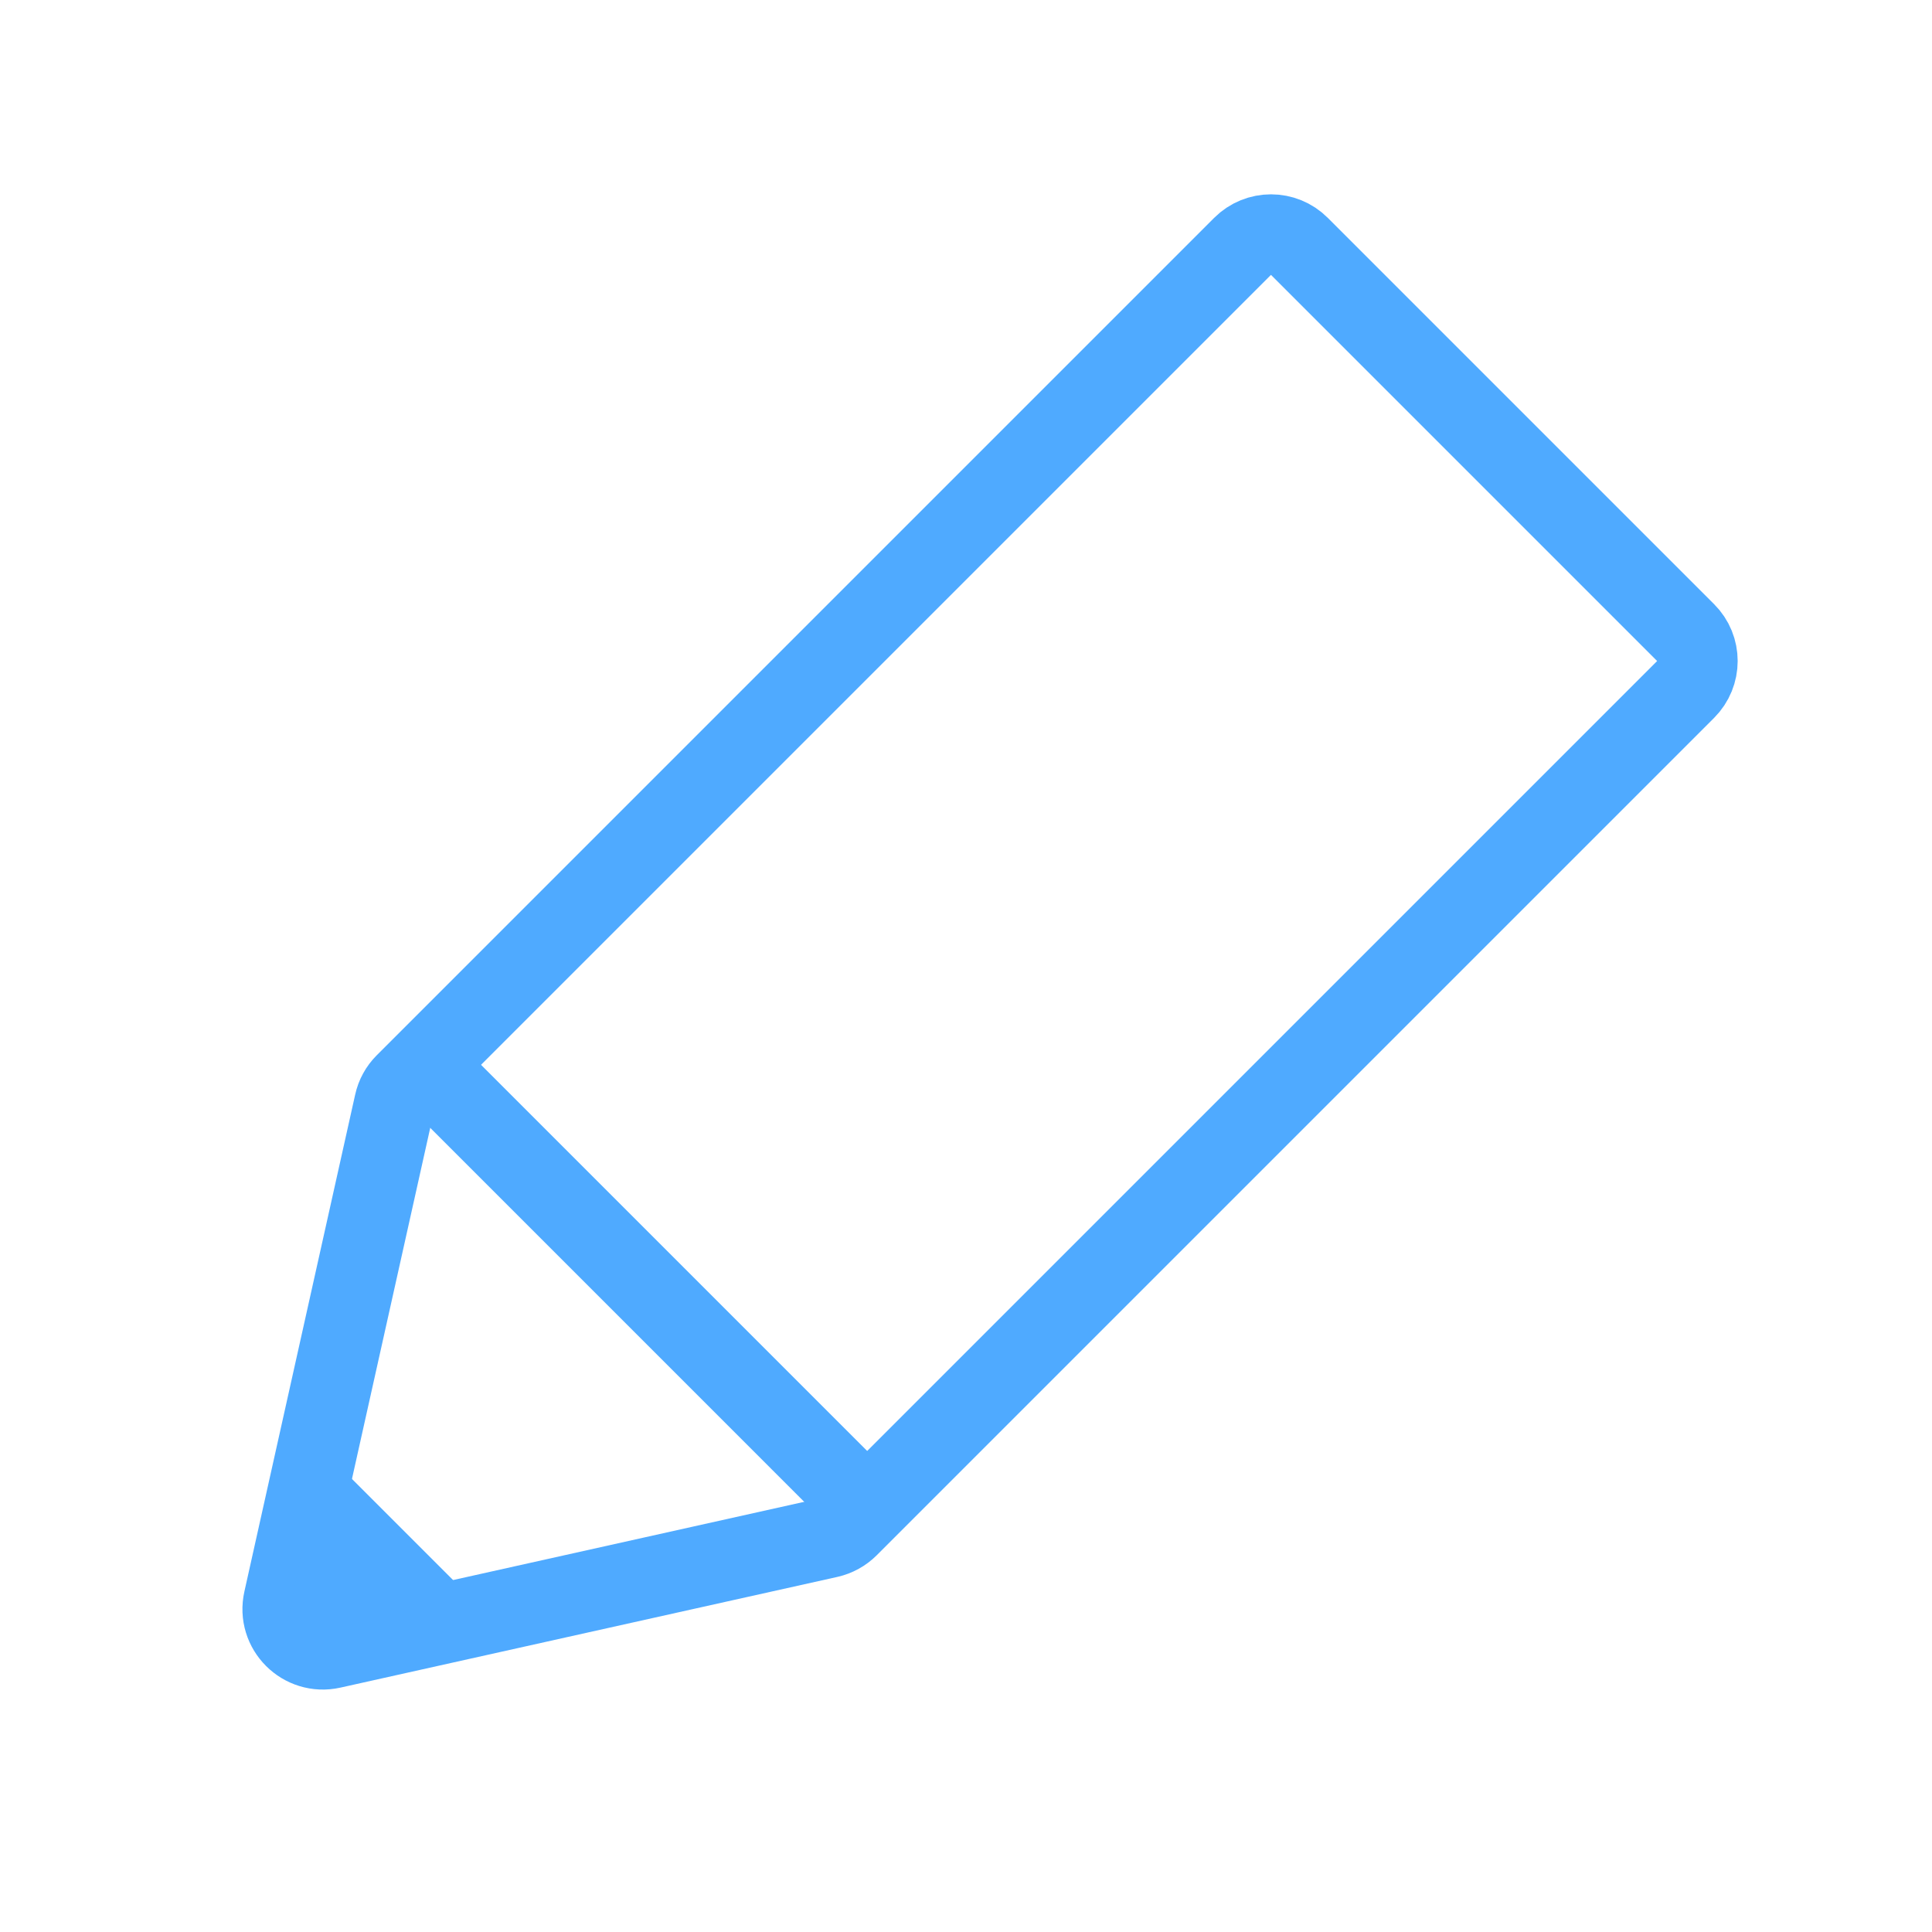 <svg width="24" height="24" viewBox="0 0 24 24" fill="none" xmlns="http://www.w3.org/2000/svg">
<rect x="0" y="0" width="24" height="24" fill="#333333" stroke="none"/>
<g clip-path="url(#clip0_192_1643)">
<rect width="24" height="24" transform="matrix(-1 0 0 1 24 0)" fill="white"/>
<path d="M20.939 8.565C21.135 8.369 21.135 8.053 20.939 7.858L16.142 3.061C15.947 2.865 15.631 2.865 15.435 3.061L5.034 13.462C4.967 13.529 4.92 13.614 4.9 13.707L3.524 19.879C3.444 20.237 3.763 20.556 4.121 20.476L10.293 19.101C10.386 19.08 10.471 19.033 10.538 18.966L20.939 8.565Z" stroke="#4FAAFF"/>
<path d="M10.645 18.604L5.304 13.263" stroke="#4FAAFF" stroke-linecap="round" stroke-linejoin="round"/>
<path d="M6 20L4 18L3.5 20.5L6 20Z" fill="#4FAAFF"/>
</g>
<defs>
<clipPath id="clip0_192_1643">
<rect width="24" height="24" fill="white" transform="matrix(-1 0 0 1 24 0)"/>
</clipPath>
</defs>
</svg>
